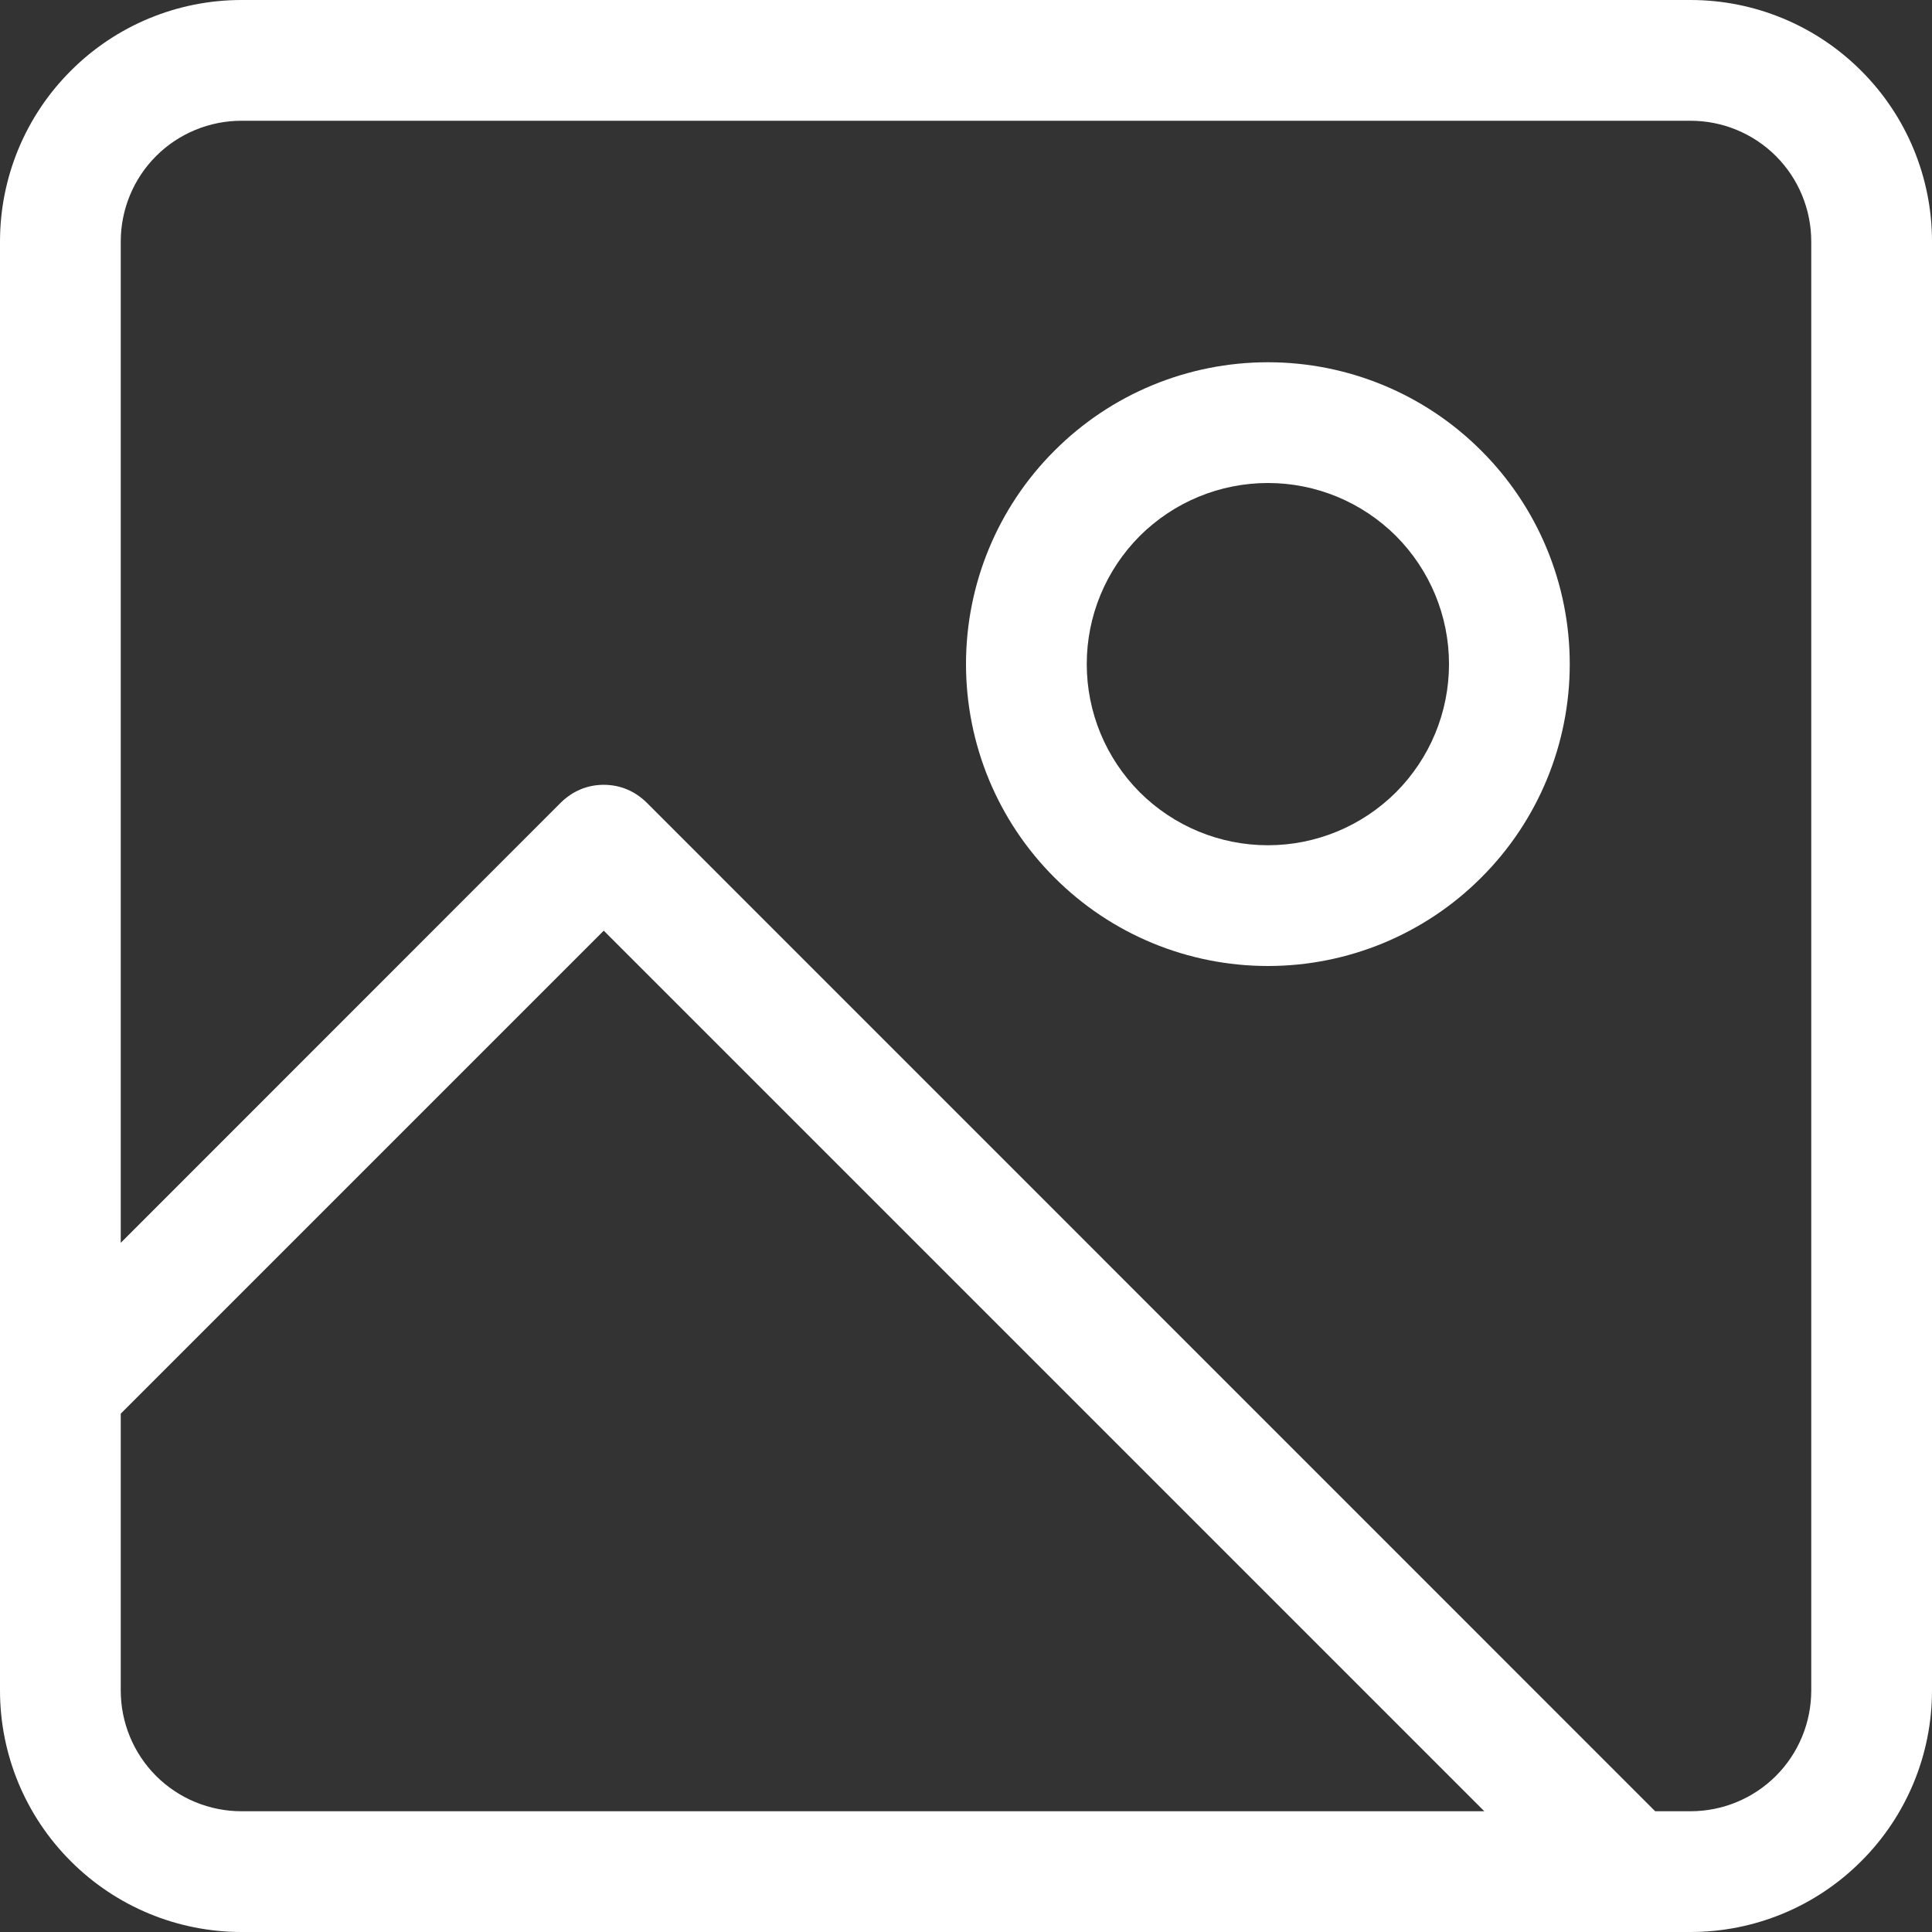 <svg width="14" height="14" viewBox="0 0 14 14" fill="none" xmlns="http://www.w3.org/2000/svg">
<rect x="0" y="0" width="14" height="14" fill="#333333" stroke="none"/>
<path fill-rule="evenodd" clip-rule="evenodd" d="M12.25 0.875H1.75C1.518 0.875 1.295 0.967 1.131 1.131C0.967 1.295 0.875 1.518 0.875 1.75V9.006L4.065 5.815C4.106 5.775 4.154 5.742 4.207 5.72C4.26 5.698 4.317 5.687 4.375 5.687C4.433 5.687 4.49 5.698 4.543 5.72C4.596 5.742 4.644 5.775 4.685 5.815L11.994 13.125H12.25C12.482 13.125 12.705 13.033 12.869 12.869C13.033 12.705 13.125 12.482 13.125 12.25V1.75C13.125 1.518 13.033 1.295 12.869 1.131C12.705 0.967 12.482 0.875 12.25 0.875ZM0 10.062V12.25C0 12.714 0.184 13.159 0.513 13.487C0.841 13.816 1.286 14 1.75 14H12.25C12.714 14 13.159 13.816 13.487 13.487C13.816 13.159 14 12.714 14 12.25V1.75C14 1.286 13.816 0.841 13.487 0.513C13.159 0.184 12.714 0 12.25 0H1.75C1.286 0 0.841 0.184 0.513 0.513C0.184 0.841 0 1.286 0 1.75V10.062ZM1.75 13.125H10.756L4.375 6.744L0.875 10.244V12.25C0.875 12.482 0.967 12.705 1.131 12.869C1.295 13.033 1.518 13.125 1.75 13.125ZM10.5 4.812C10.5 5.161 10.362 5.494 10.116 5.741C9.869 5.987 9.536 6.125 9.188 6.125C8.839 6.125 8.506 5.987 8.259 5.741C8.013 5.494 7.875 5.161 7.875 4.812C7.875 4.464 8.013 4.131 8.259 3.884C8.506 3.638 8.839 3.5 9.188 3.5C9.536 3.5 9.869 3.638 10.116 3.884C10.362 4.131 10.5 4.464 10.5 4.812ZM11.375 4.812C11.375 5.393 11.145 5.949 10.734 6.359C10.324 6.77 9.768 7 9.188 7C8.607 7 8.051 6.77 7.641 6.359C7.23 5.949 7 5.393 7 4.812C7 4.232 7.23 3.676 7.641 3.266C8.051 2.855 8.607 2.625 9.188 2.625C9.768 2.625 10.324 2.855 10.734 3.266C11.145 3.676 11.375 4.232 11.375 4.812Z" fill="white"/>
</svg>
